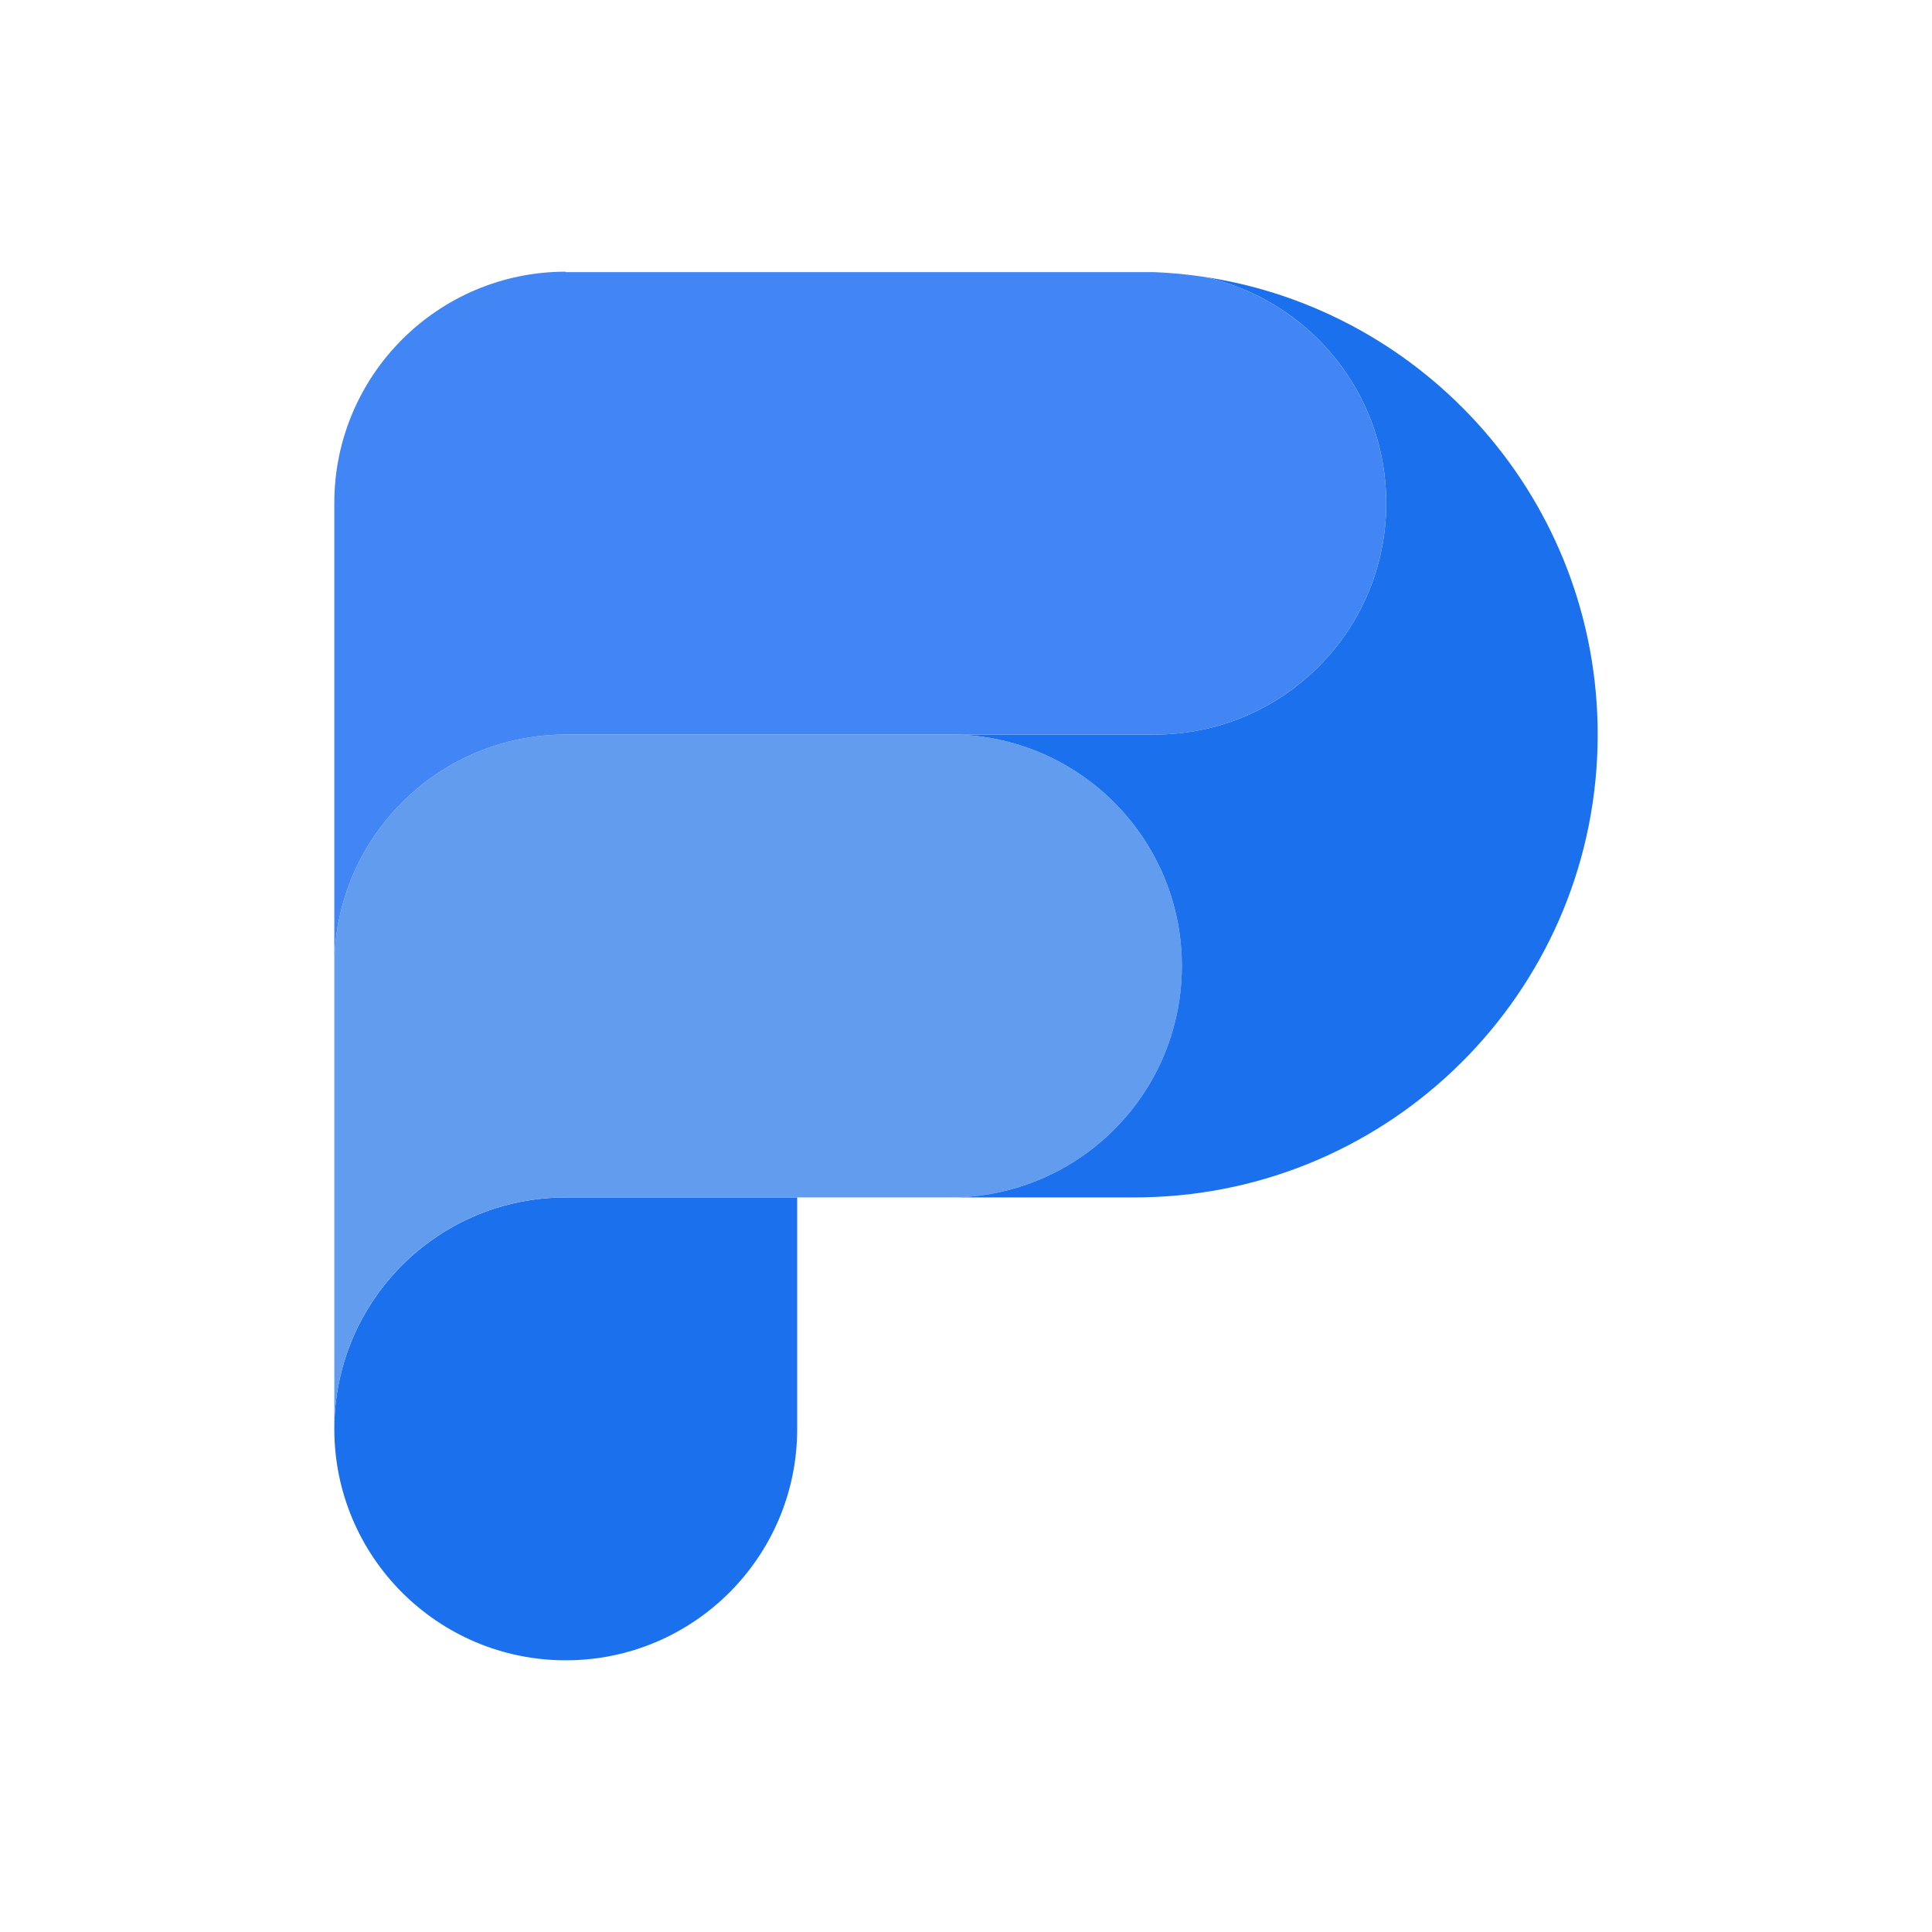 <?xml version="1.0" encoding="utf-8"?>
<!-- Generator: Adobe Illustrator 15.0.0, SVG Export Plug-In . SVG Version: 6.00 Build 0)  -->
<!DOCTYPE svg PUBLIC "-//W3C//DTD SVG 1.1//EN" "http://www.w3.org/Graphics/SVG/1.1/DTD/svg11.dtd">
<svg version="1.1" id="Calque_1" xmlns="http://www.w3.org/2000/svg" xmlns:xlink="http://www.w3.org/1999/xlink" x="0px" y="0px"
	 width="80px" height="80px" viewBox="0 0 80 80" enable-background="new 0 0 80 80" xml:space="preserve">
<g>
	<path fill="#1B70ED" d="M23.426,49.583c-5.292,0-9.583,4.291-9.583,9.584s4.291,9.583,9.583,9.583c5.293,0,9.584-4.29,9.584-9.583
		v-9.584H23.426z"/>
	<path fill="#629CEF" d="M47.82,35.503c-1.611-3.026-4.797-5.087-8.464-5.087H27.823h-4.397c-5.292,0-9.583,4.291-9.583,9.583v9.583
		v9.584c0-5.293,4.291-9.584,9.583-9.584h9.584h6.347c1.102,0,2.159-0.188,3.144-0.53c2.295-0.797,4.192-2.438,5.319-4.556
		c0.715-1.342,1.121-2.872,1.121-4.497C48.939,38.375,48.534,36.844,47.82,35.503z"/>
	<path fill="#1B70ED" d="M49.797,11.455c4.344,0.911,7.605,4.763,7.605,9.378c0,5.292-4.289,9.583-9.582,9.583h-8.464
		c3.667,0,6.853,2.061,8.464,5.087c0.714,1.341,1.119,2.871,1.119,4.497c0,1.625-0.405,3.154-1.119,4.497
		c-1.127,2.116-3.025,3.759-5.32,4.556c-0.984,0.344-2.042,0.53-3.144,0.53h7.634c0.277,0,0.555-0.007,0.83-0.019
		c10.199-0.437,18.337-8.84,18.337-19.148C66.157,20.785,59.052,12.813,49.797,11.455z"/>
	<path fill="#4285F4" d="M49.797,11.455c-0.648-0.095-1.309-0.158-1.977-0.186h-0.002h-0.576h-1.08H24.005h-0.579V11.25
		c-5.292,0-9.583,4.291-9.583,9.583V40c0-5.293,4.291-9.583,9.583-9.583h4.397h11.533h8.464c5.293,0,9.582-4.291,9.582-9.583
		C57.402,16.218,54.141,12.366,49.797,11.455z"/>
</g>
</svg>
